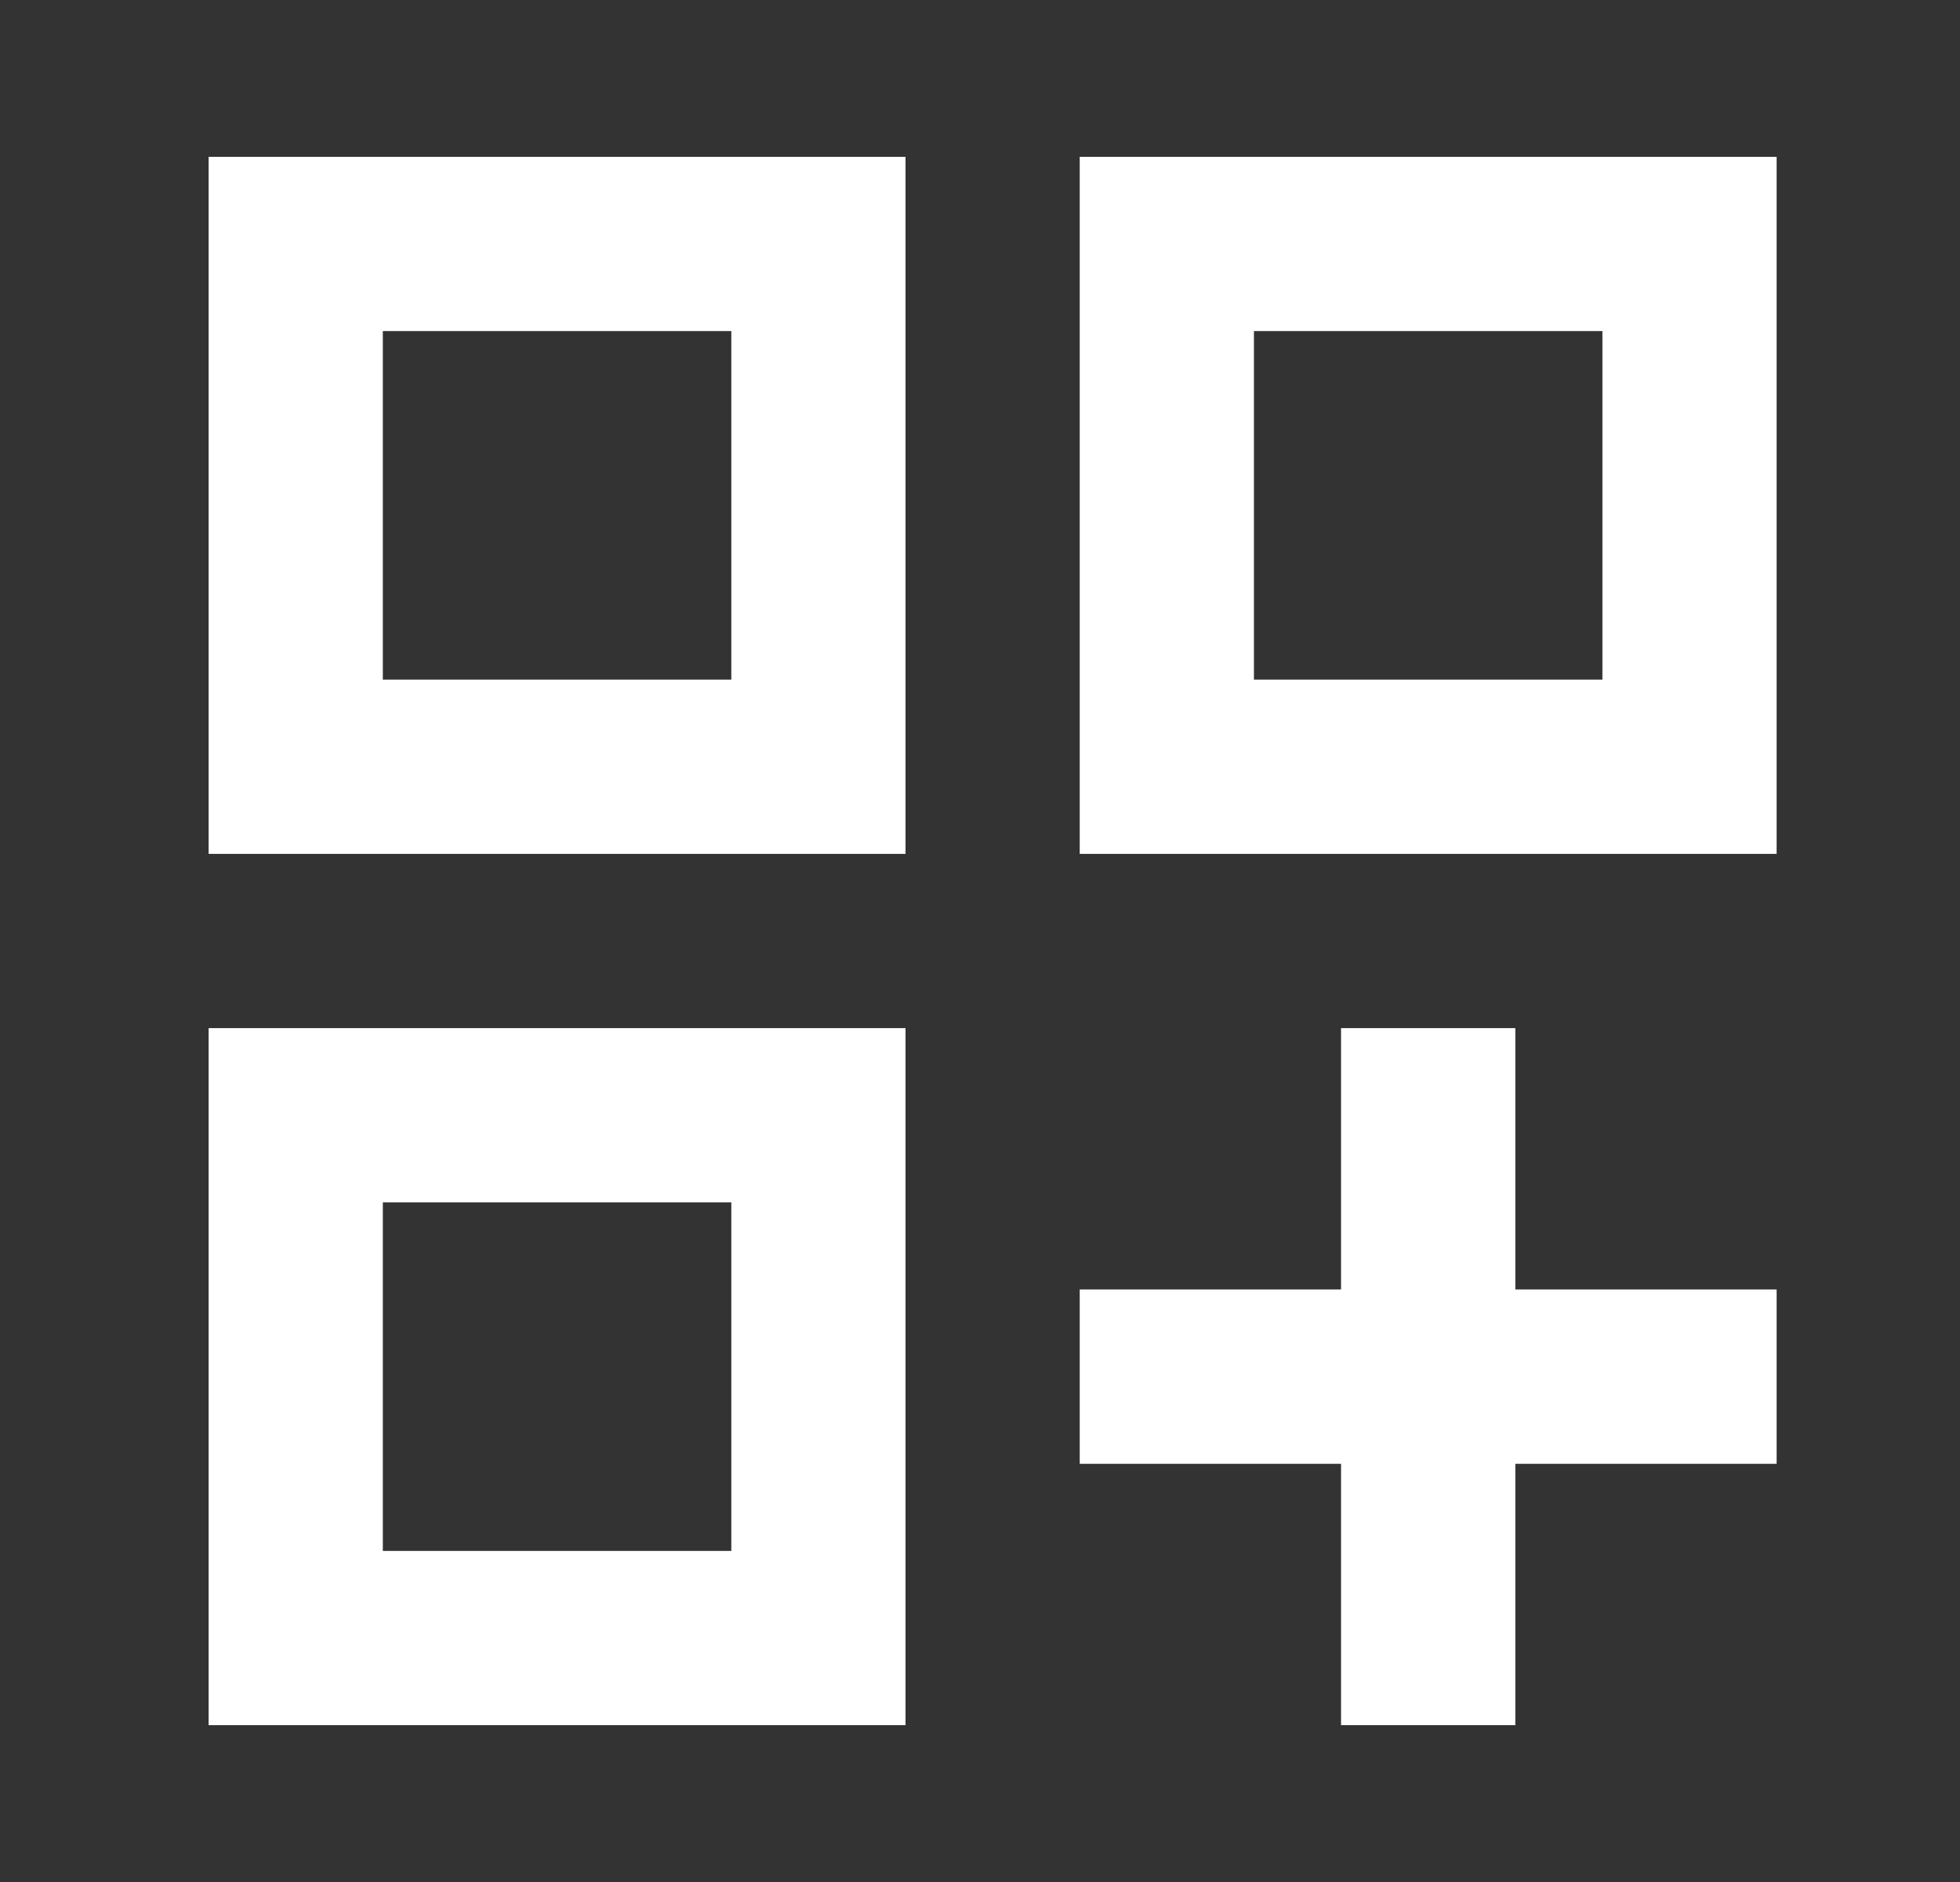 <svg width="25" height="24" viewBox="0 0 25 24" fill="none" xmlns="http://www.w3.org/2000/svg">
    <rect x="0" y="0" width="25" height="24" fill="#333333" stroke="none"/>
    <path d="M2.661 10.889H11.55V2H2.661V10.889ZM4.883 4.222H9.328V8.667H4.883V4.222ZM13.772 2V10.889H22.661V2H13.772ZM20.439 8.667H15.994V4.222H20.439V8.667ZM2.661 22H11.55V13.111H2.661V22ZM4.883 15.333H9.328V19.778H4.883V15.333ZM19.328 13.111H17.105V16.444H13.772V18.667H17.105V22H19.328V18.667H22.661V16.444H19.328V13.111Z" fill="white"/>
</svg>
